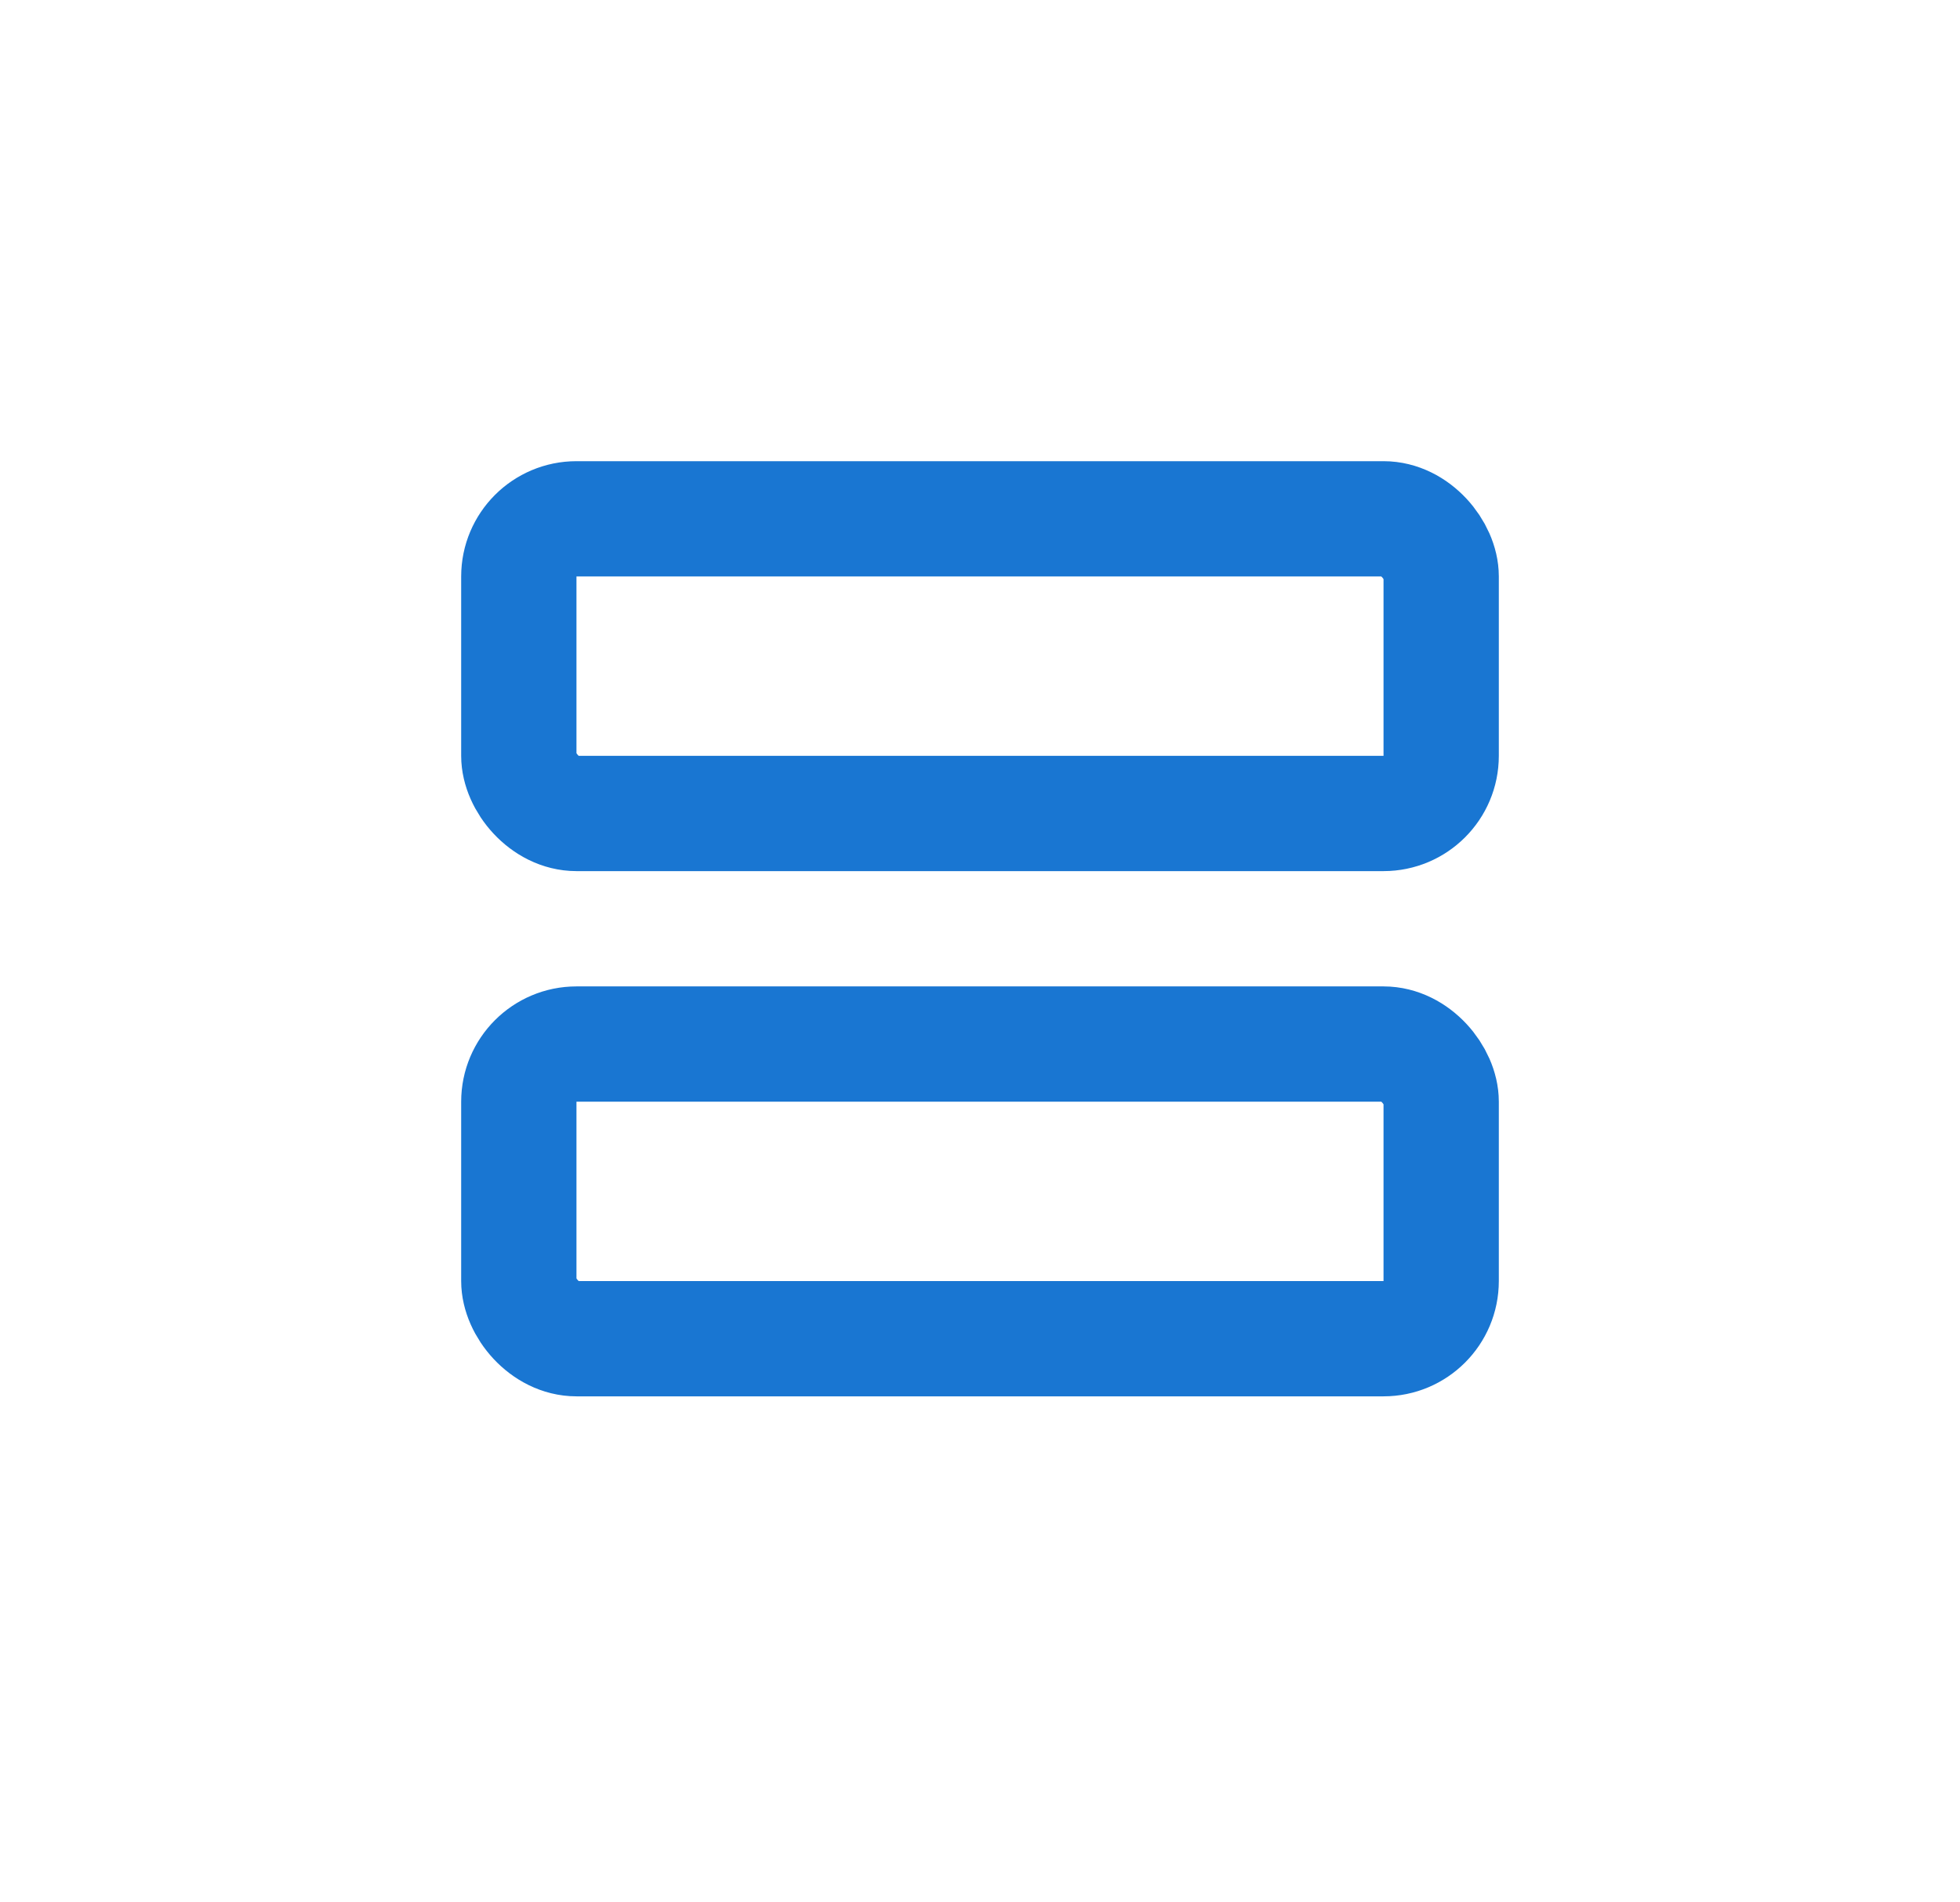 <svg width="34" height="33" viewBox="0 0 34 33" fill="none" xmlns="http://www.w3.org/2000/svg">
<rect x="9" y="9" width="16" height="5.111" rx="1" stroke="#1976D2" stroke-width="2"/>
<rect x="9" y="18.111" width="16" height="5.111" rx="1" stroke="#1976D2" stroke-width="2"/>
</svg>
